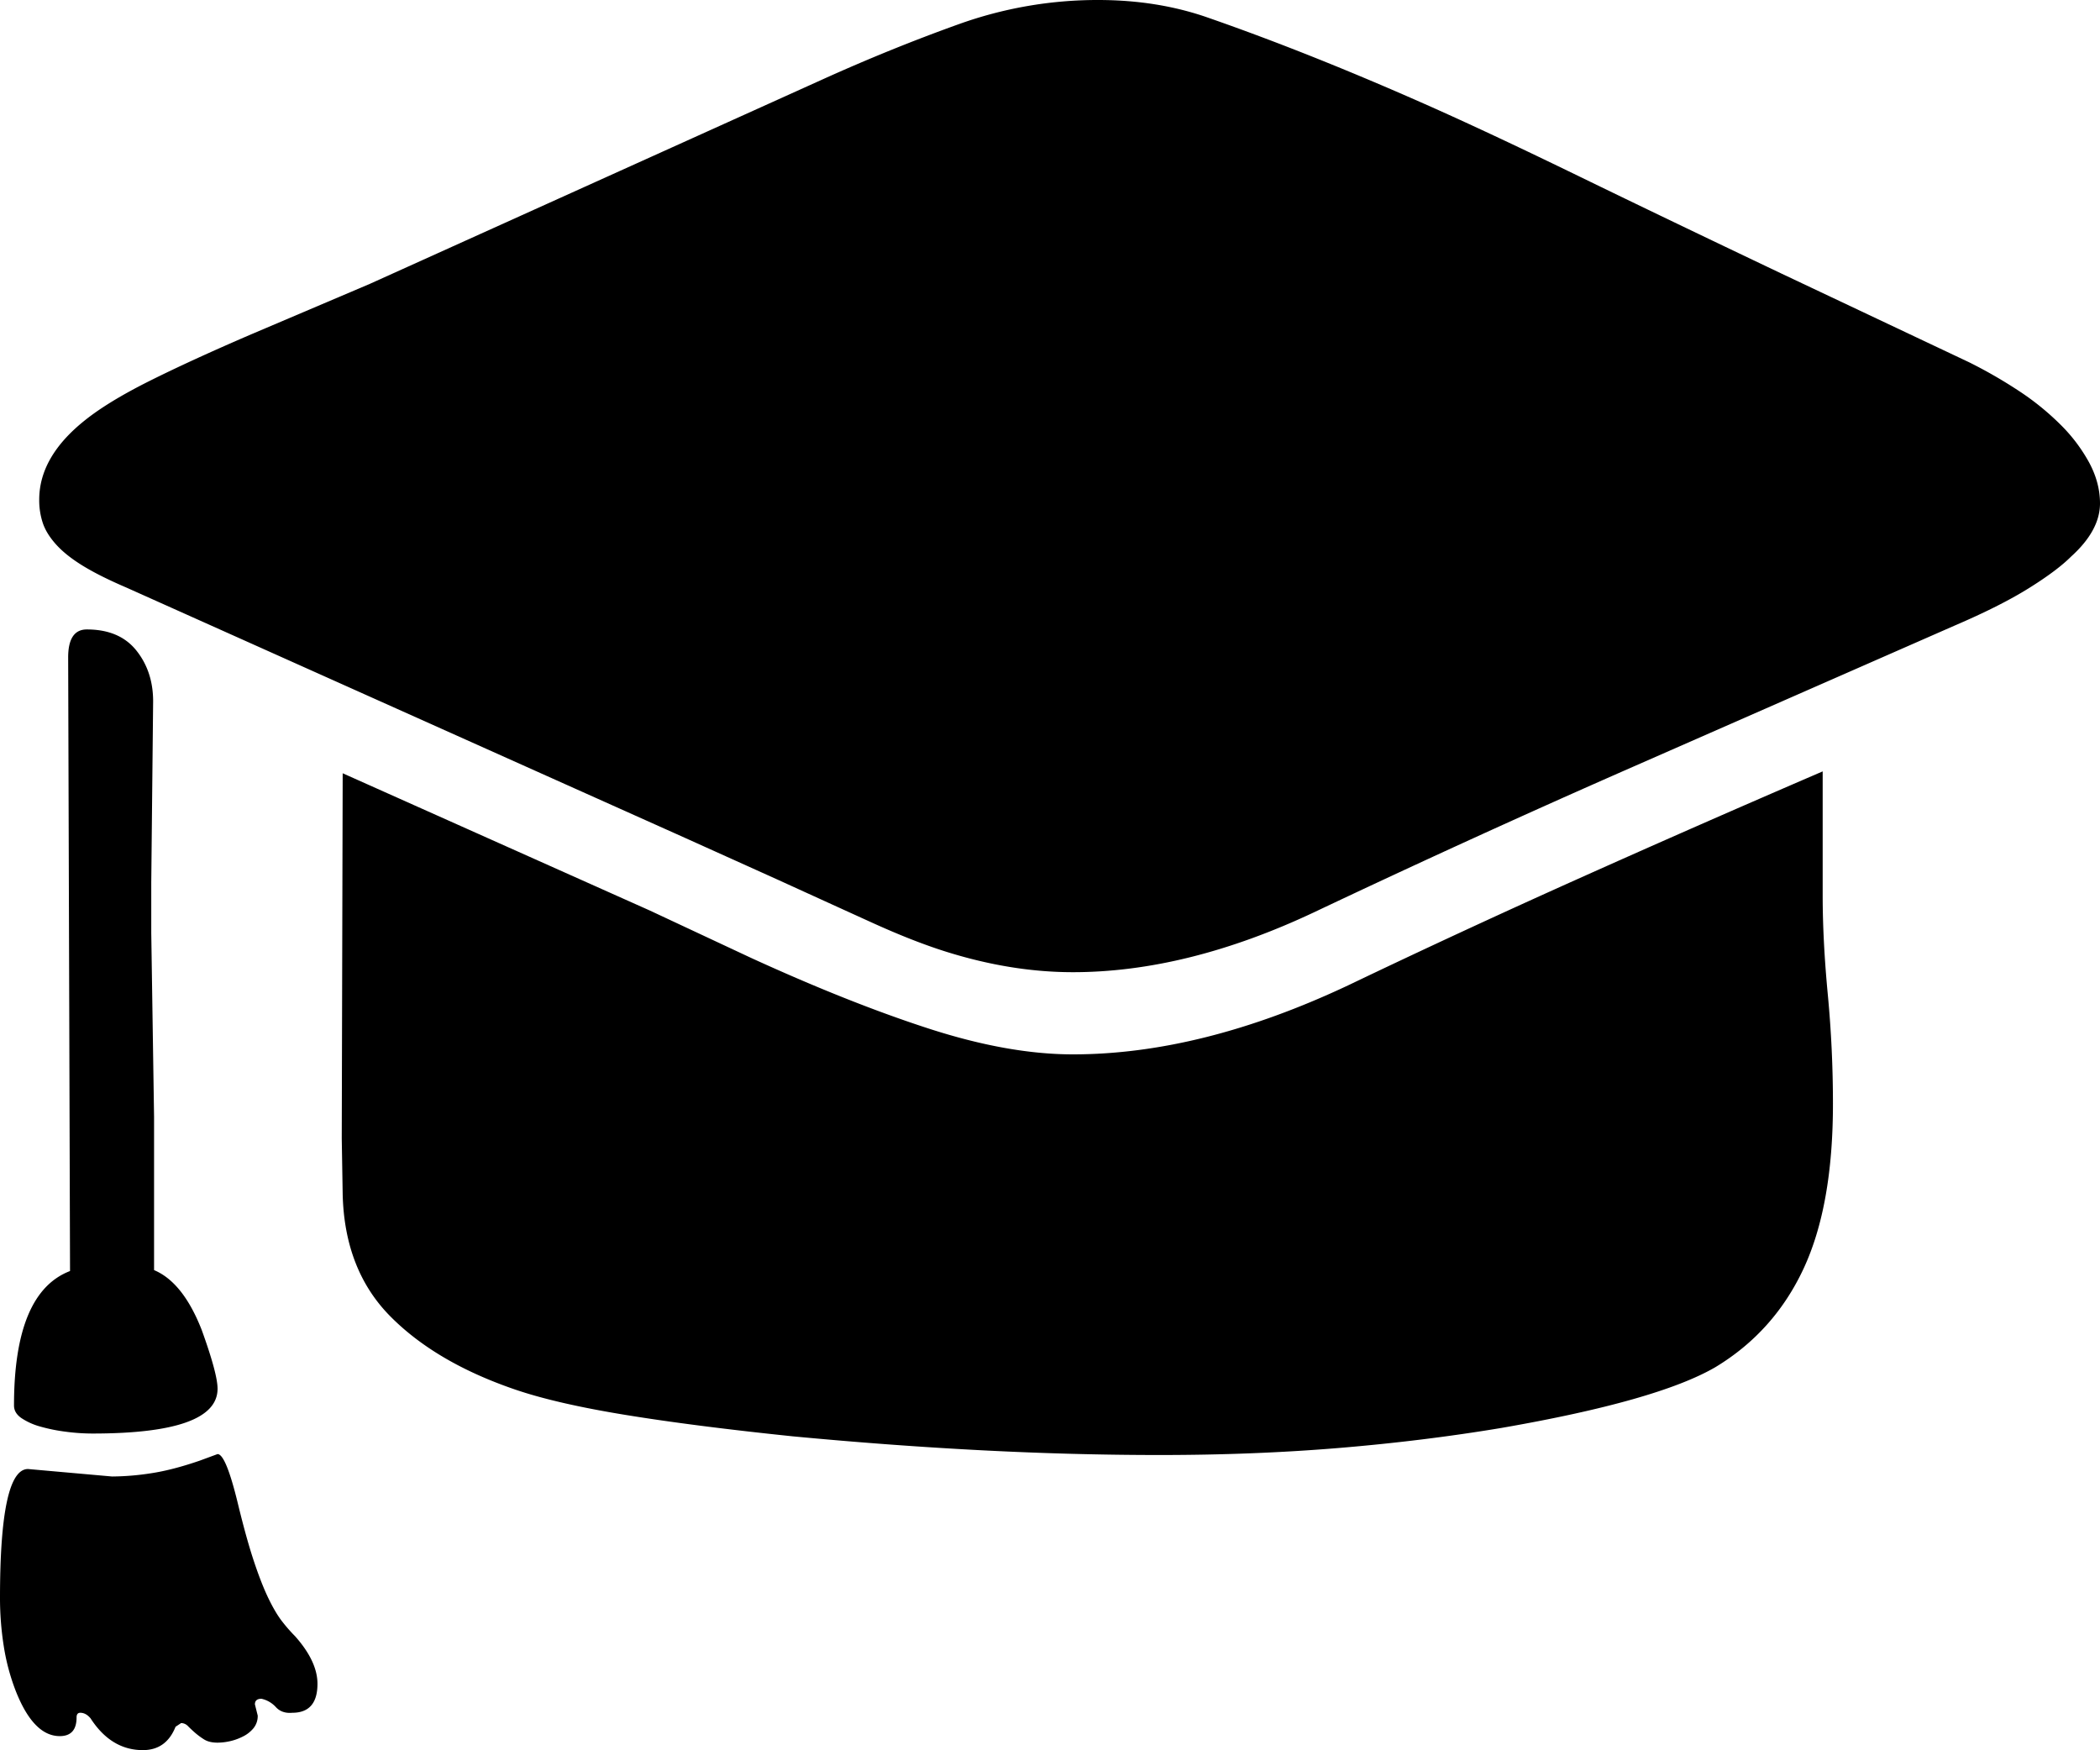 <svg viewBox="0 0 2249 1874" xmlns="http://www.w3.org/2000/svg"><path d="m340 1803q0 31-27 31-11 1-17.5-6a29.43 29.43 0 0 0 -15.5-9q-7 0-7 6l3 12a20.64 20.64 0 0 1 -4.5 13.5 34.47 34.47 0 0 1 -11.5 9 59 59 0 0 1 -14 5 62.32 62.32 0 0 1 -13 1.5q-9 0-14.5-3.5a78.15 78.15 0 0 1 -9.5-7q-4-3.49-7.5-7a10.51 10.51 0 0 0 -7.5-3.5l-6 4q-10 25-35 25-34 0-56-34-5-6-11-6-4 0-4 5 0 20-18 20-28 0-47-48a231 231 0 0 1 -13-48.5 331.44 331.44 0 0 1 -4-51.5q0-138 30-138l90 8a281.48 281.48 0 0 0 42-3.5q23-3.49 52-13.5l19-7q9 0 22 54 9 37 17 61t15.5 39.5q7.5 15.5 14.5 24.5a172 172 0 0 0 14 16q24 27 24 51zm-325-298q0-121 60-144l-2-657q0-30 20-30 35 0 53 22.5t18 54.5l-2 194v54l3 197v164q31 13 51 64 17 47 17 63 0 48-134 48a220.08 220.08 0 0 1 -29-2 183.35 183.35 0 0 1 -27-5.5 69.33 69.33 0 0 1 -20-9q-8-5.5-8-13.5zm1937-679v133q0 48 5.5 106t5.5 117q0 109-31.5 176.5t-94.5 105.5q-62 36-229 65-84 14-174.5 21.5t-191.5 7.5q-92 0-189.5-5t-203.5-15q-106-11-179.5-23t-117.5-27q-85-29-134-78.5t-51-130.5l-1-60 1-391 329 147 109 51q105 48 190 75.5t154 27.5q138 0 295-74 119-57 245-113.5t263-115.5zm297-287q0 29-31 57-15 15-45.5 34t-79.5 40l-344 151q-171 75-342 156-136 64-258 64-66 0-136-22-35-11-79-31t-101-46l-102-46-596-267q-28-12-46-23t-28.5-22.5q-10.5-11.5-14.5-23a77.16 77.16 0 0 1 -4-25.5q0-46 49-85 25-20 69-42t109-50l127-54 485-219q73-33 145.5-59a439.7 439.7 0 0 1 149.5-26q64 0 118 19 112 39 240 96 65 29 157.5 74t216.5 104l201 95a510.18 510.18 0 0 1 53 30.5 283.3 283.3 0 0 1 44.5 36 175 175 0 0 1 31 41q11.5 21.5 11.5 43.5z"/></svg>